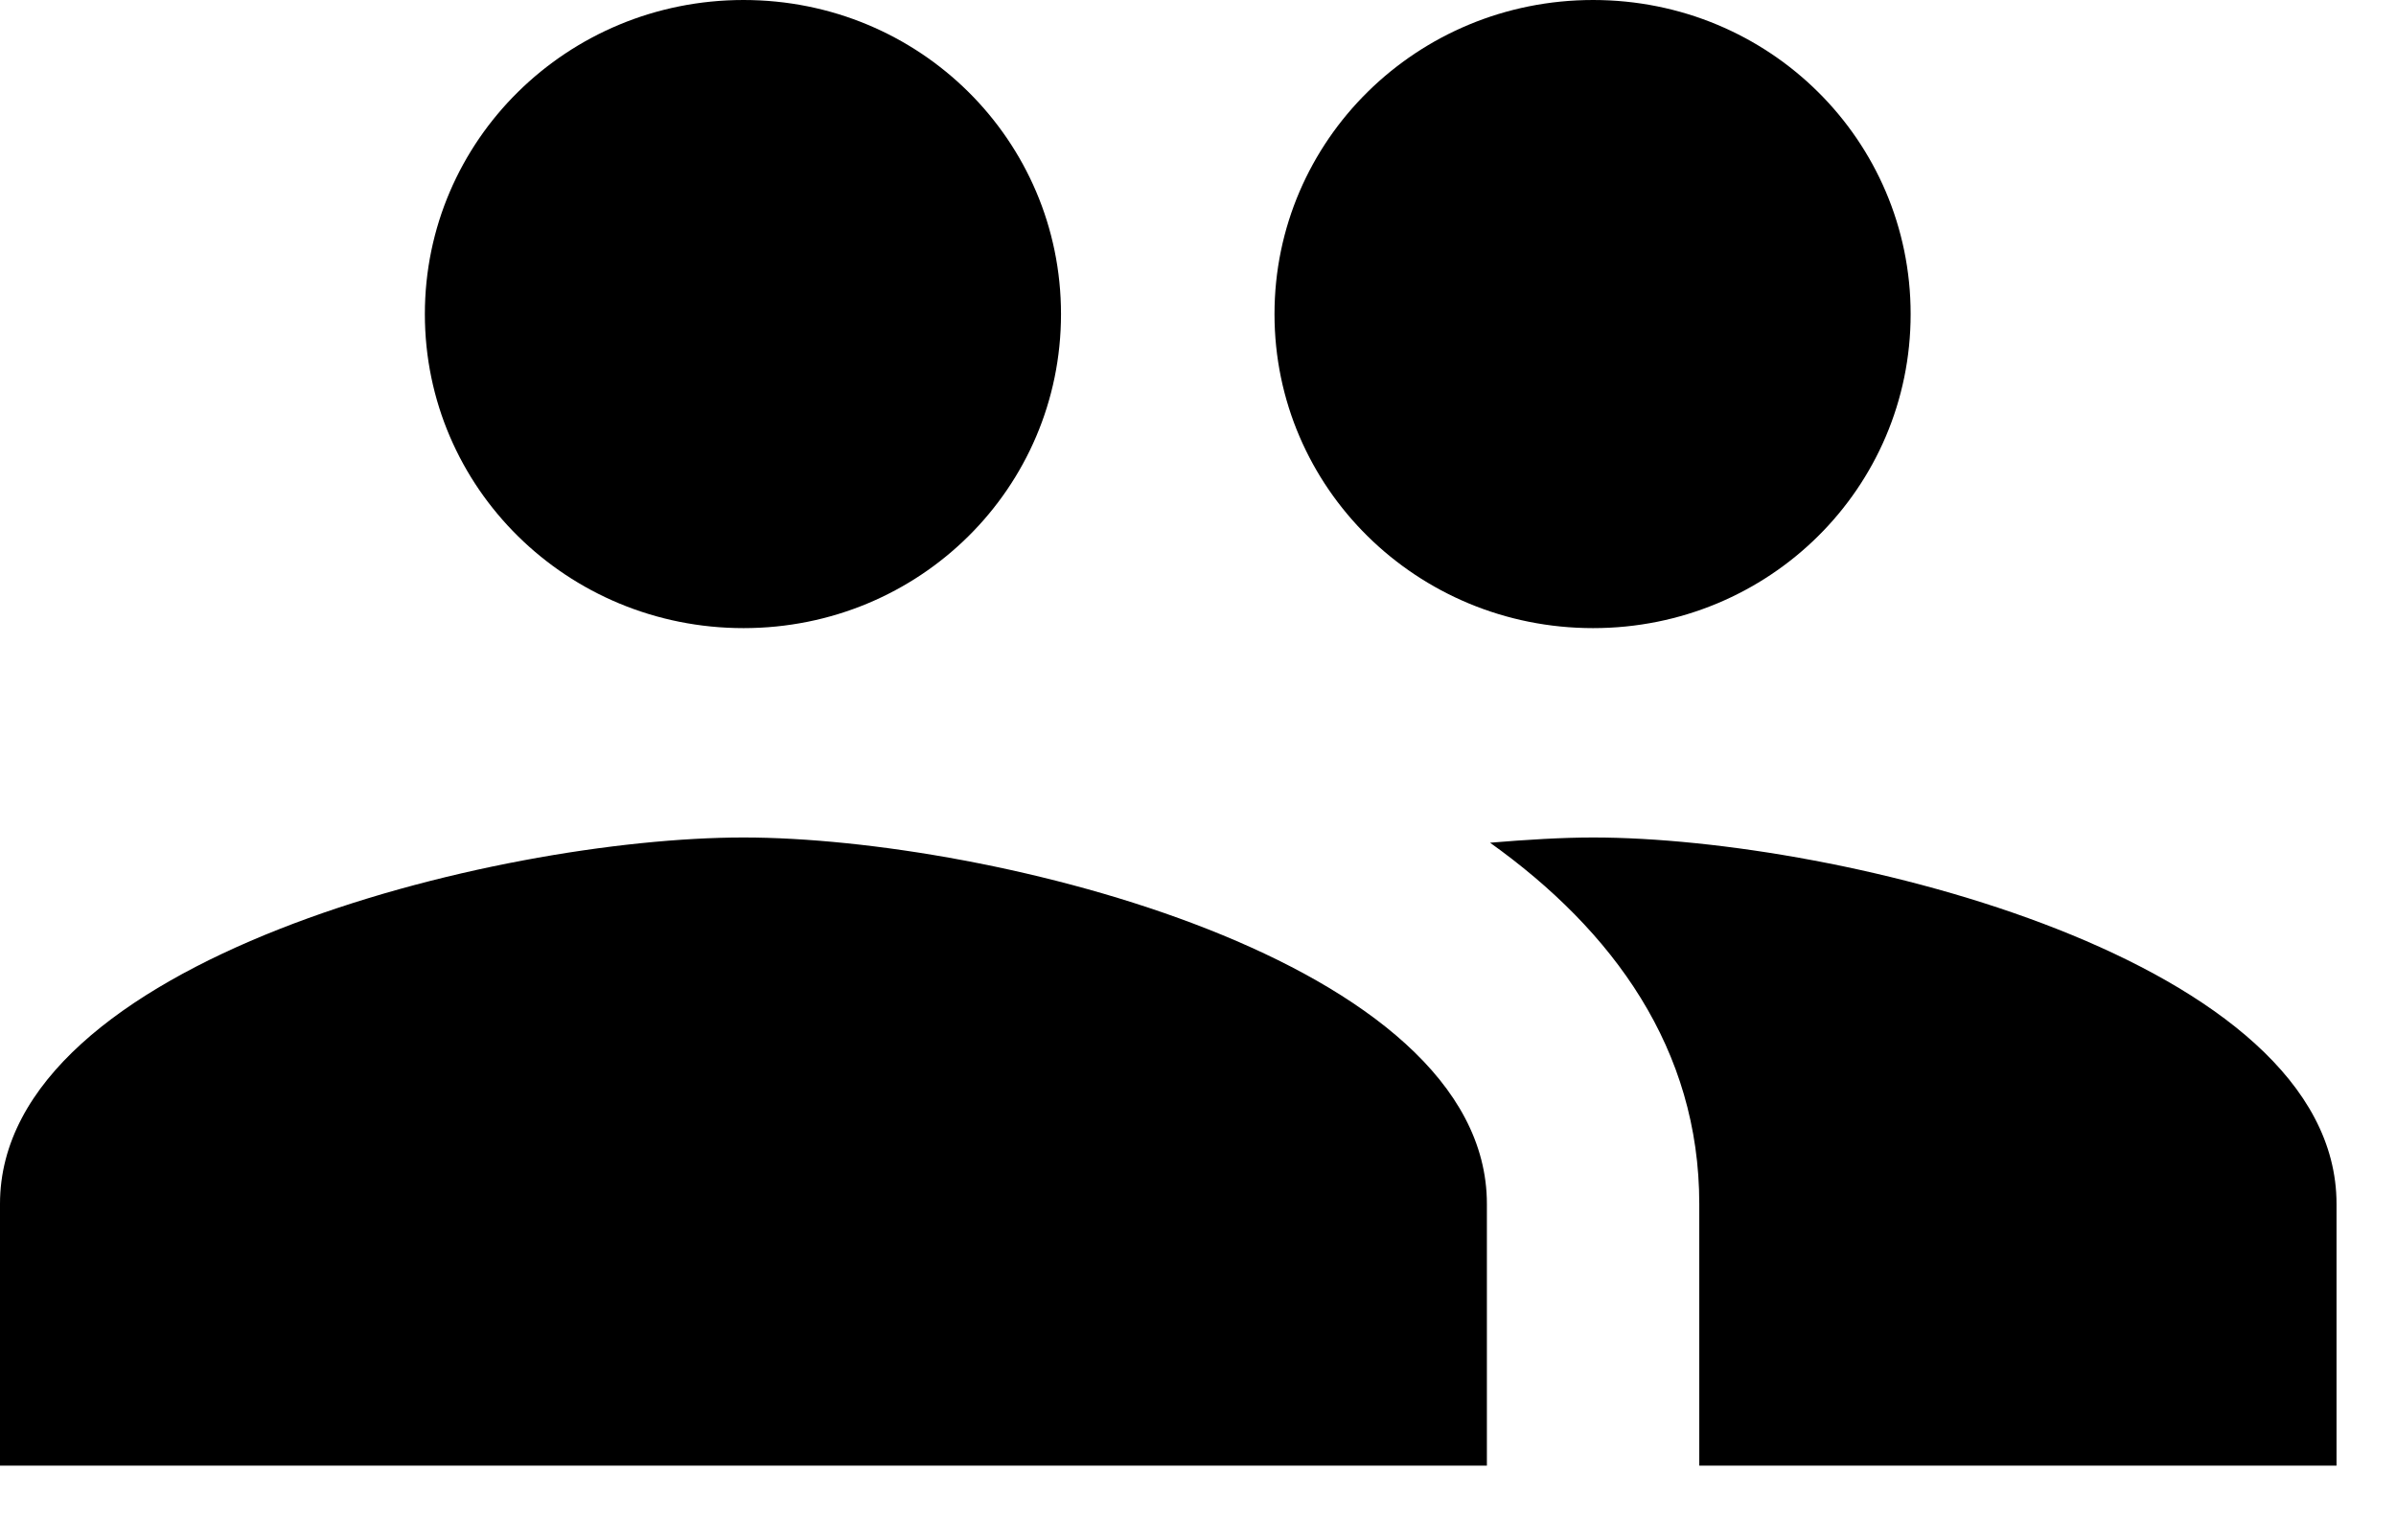 <?xml version="1.0" encoding="UTF-8"?>
<svg width="28px" height="18px" viewBox="0 0 28 18" version="1.1" xmlns="http://www.w3.org/2000/svg" xmlns:xlink="http://www.w3.org/1999/xlink">
    <!-- Generator: Sketch 48.2 (47327) - http://www.bohemiancoding.com/sketch -->
    <title>menu_groups</title>
    <desc>Created with Sketch.</desc>
    <defs></defs>
    <g id="icons" stroke="none" stroke-width="1">
        <g id="menu_groups">
            <path d="M18.617,7.341 C20.677,7.341 22.328,5.702 22.328,3.671 C22.328,1.64 20.677,0 18.617,0 C16.557,0 14.894,1.64 14.894,3.671 C14.894,5.702 16.557,7.341 18.617,7.341 L18.617,7.341 Z M8.689,7.341 C10.749,7.341 12.399,5.702 12.399,3.671 C12.399,1.64 10.749,0 8.689,0 C6.628,0 4.965,1.64 4.965,3.671 C4.965,5.702 6.628,7.341 8.689,7.341 L8.689,7.341 Z M8.689,9.788 C5.797,9.788 0,11.22 0,14.07 L0,17.129 L17.376,17.129 L17.376,14.07 C17.376,11.22 11.58,9.788 8.689,9.788 L8.689,9.788 Z M18.617,9.788 C18.257,9.788 17.847,9.813 17.413,9.849 C18.853,10.877 19.858,12.26 19.858,14.07 L19.858,17.129 L27.305,17.129 L27.305,14.07 C27.305,11.22 21.509,9.788 18.617,9.788 L18.617,9.788 Z" id="Fill-116"></path>
        </g>
    </g>
</svg>